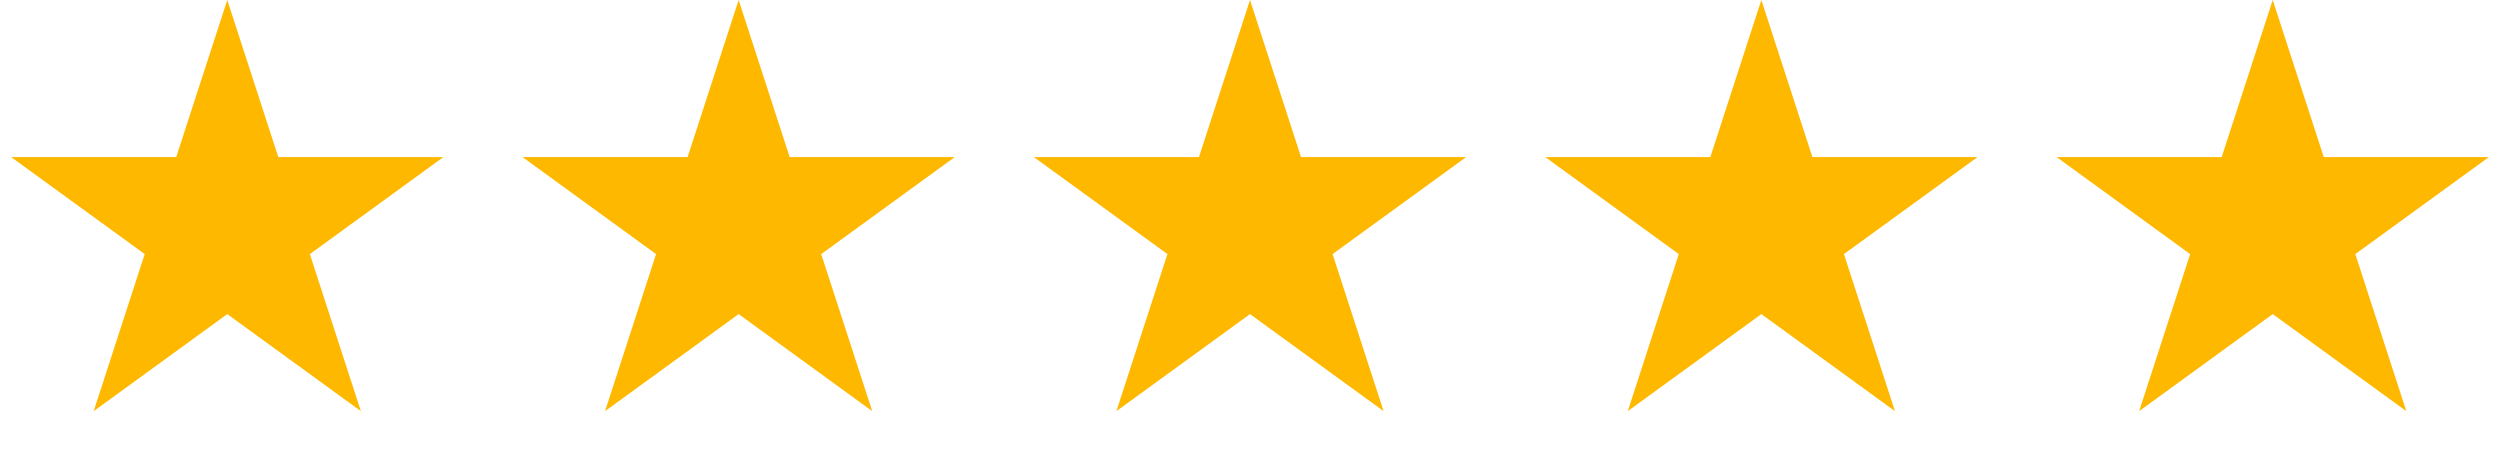 <svg width="110" height="20" viewBox="0 0 110 20" fill="none" xmlns="http://www.w3.org/2000/svg">
<path d="M10 0L12.245 6.91H19.511L13.633 11.18L15.878 18.09L10 13.82L4.122 18.09L6.367 11.18L0.489 6.91H7.755L10 0Z" fill="#FFB800"/>
<path d="M32.5 0L34.745 6.91H42.011L36.133 11.18L38.378 18.09L32.5 13.82L26.622 18.09L28.867 11.18L22.989 6.91H30.255L32.5 0Z" fill="#FFB800"/>
<path d="M55 0L57.245 6.91H64.511L58.633 11.18L60.878 18.09L55 13.82L49.122 18.09L51.367 11.18L45.489 6.91H52.755L55 0Z" fill="#FFB800"/>
<path d="M77.5 0L79.745 6.91H87.011L81.133 11.18L83.378 18.09L77.5 13.82L71.622 18.09L73.867 11.18L67.989 6.91H75.255L77.5 0Z" fill="#FFB800"/>
<path d="M100 0L102.245 6.91H109.511L103.633 11.18L105.878 18.09L100 13.82L94.122 18.09L96.367 11.18L90.489 6.91H97.755L100 0Z" fill="#FFB800"/>
</svg>
